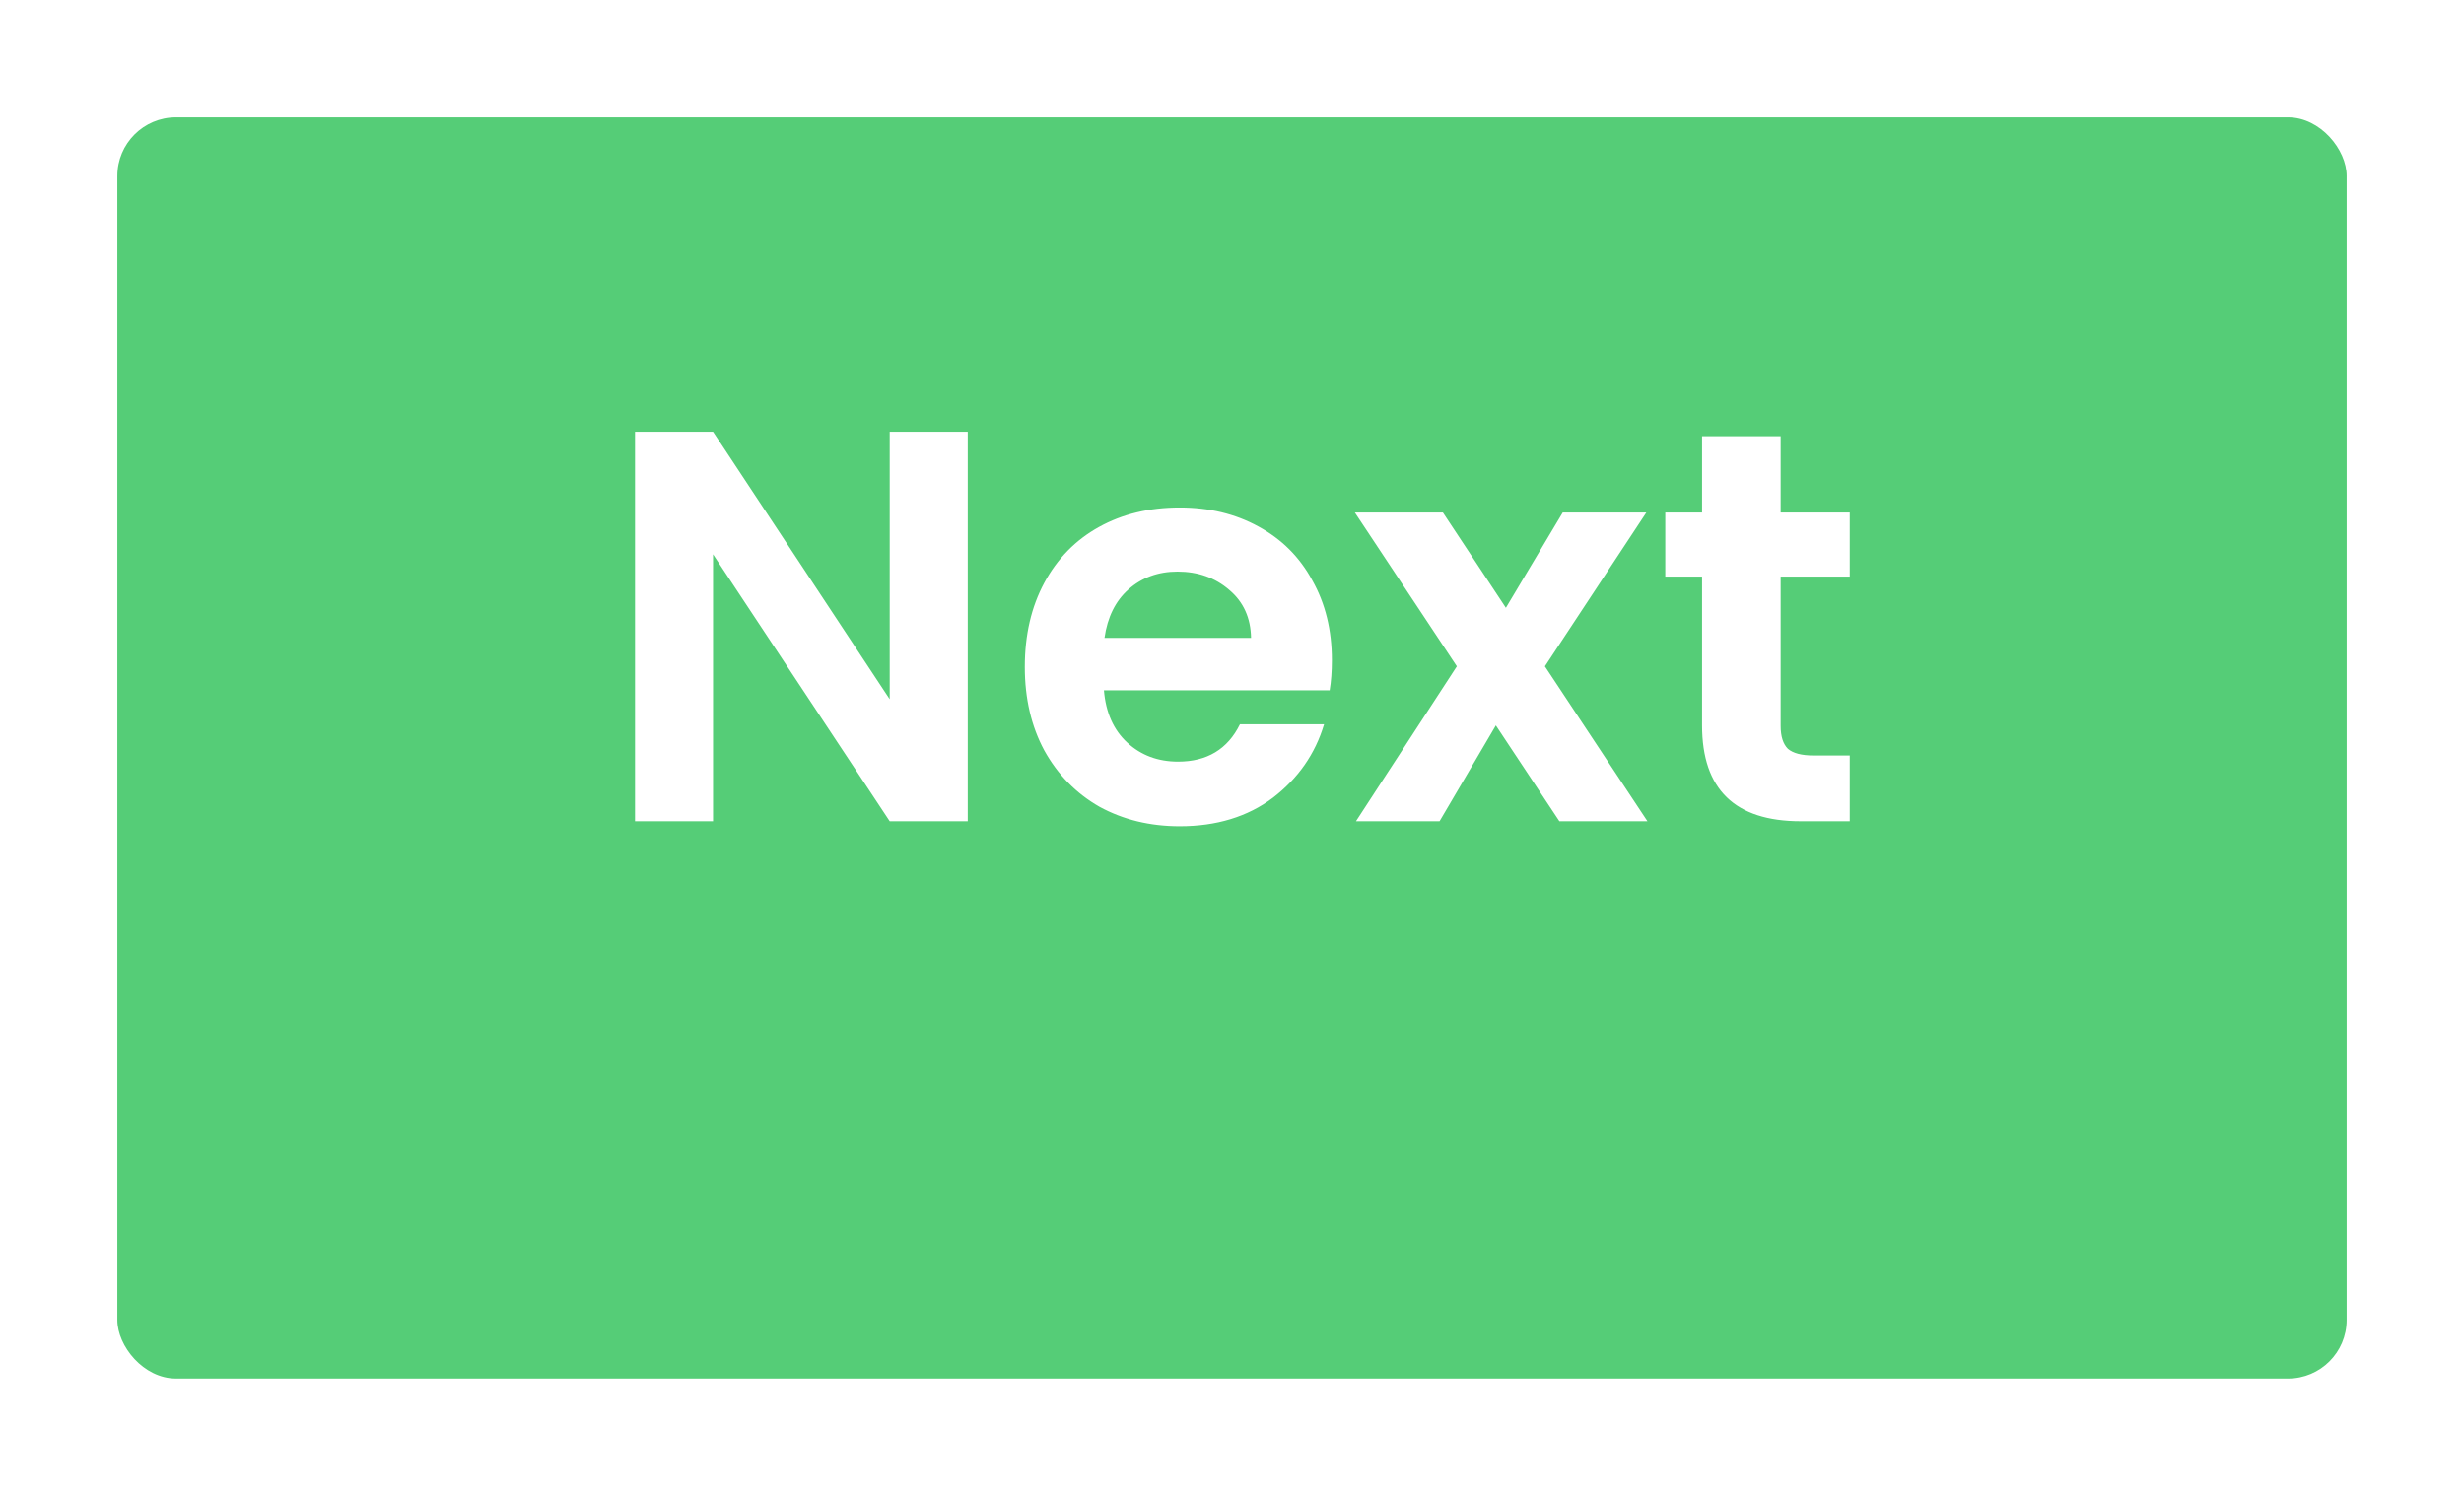 <svg width="84" height="51" viewBox="0 0 84 51" fill="none" xmlns="http://www.w3.org/2000/svg">
<g filter="url(#filter0_d_58_158)">
<rect x="4" width="76" height="43" rx="2" fill="#55CD77"/>
</g>
<path d="M32.991 28H30.331L24.308 18.899V28H21.648V14.719H24.308L30.331 23.839V14.719H32.991V28ZM45.405 22.509C45.405 22.889 45.38 23.231 45.329 23.535H37.634C37.697 24.295 37.963 24.89 38.432 25.321C38.901 25.752 39.477 25.967 40.161 25.967C41.149 25.967 41.852 25.543 42.27 24.694H45.139C44.835 25.707 44.252 26.543 43.391 27.202C42.53 27.848 41.472 28.171 40.218 28.171C39.205 28.171 38.293 27.949 37.482 27.506C36.684 27.05 36.057 26.41 35.601 25.587C35.158 24.764 34.936 23.814 34.936 22.737C34.936 21.648 35.158 20.691 35.601 19.868C36.044 19.045 36.665 18.411 37.463 17.968C38.261 17.525 39.179 17.303 40.218 17.303C41.219 17.303 42.112 17.518 42.897 17.949C43.695 18.38 44.309 18.994 44.74 19.792C45.183 20.577 45.405 21.483 45.405 22.509ZM42.65 21.749C42.637 21.065 42.39 20.52 41.909 20.115C41.428 19.697 40.839 19.488 40.142 19.488C39.483 19.488 38.926 19.691 38.47 20.096C38.027 20.489 37.754 21.04 37.653 21.749H42.65ZM53.161 28L50.995 24.732L49.076 28H46.226L49.665 22.718L46.188 17.474H49.19L51.337 20.723L53.275 17.474H56.125L52.667 22.718L56.163 28H53.161ZM60.704 19.659V24.751C60.704 25.106 60.787 25.365 60.951 25.53C61.129 25.682 61.42 25.758 61.825 25.758H63.06V28H61.388C59.146 28 58.025 26.911 58.025 24.732V19.659H56.771V17.474H58.025V14.871H60.704V17.474H63.06V19.659H60.704Z" fill="white"/>
<defs>
<filter id="filter0_d_58_158" x="0" y="0" width="84" height="51" filterUnits="userSpaceOnUse" color-interpolation-filters="sRGB">
<feFlood flood-opacity="0" result="BackgroundImageFix"/>
<feColorMatrix in="SourceAlpha" type="matrix" values="0 0 0 0 0 0 0 0 0 0 0 0 0 0 0 0 0 0 127 0" result="hardAlpha"/>
<feOffset dy="4"/>
<feGaussianBlur stdDeviation="2"/>
<feComposite in2="hardAlpha" operator="out"/>
<feColorMatrix type="matrix" values="0 0 0 0 0 0 0 0 0 0 0 0 0 0 0 0 0 0 0.25 0"/>
<feBlend mode="normal" in2="BackgroundImageFix" result="effect1_dropShadow_58_158"/>
<feBlend mode="normal" in="SourceGraphic" in2="effect1_dropShadow_58_158" result="shape"/>
</filter>
</defs>
</svg>
